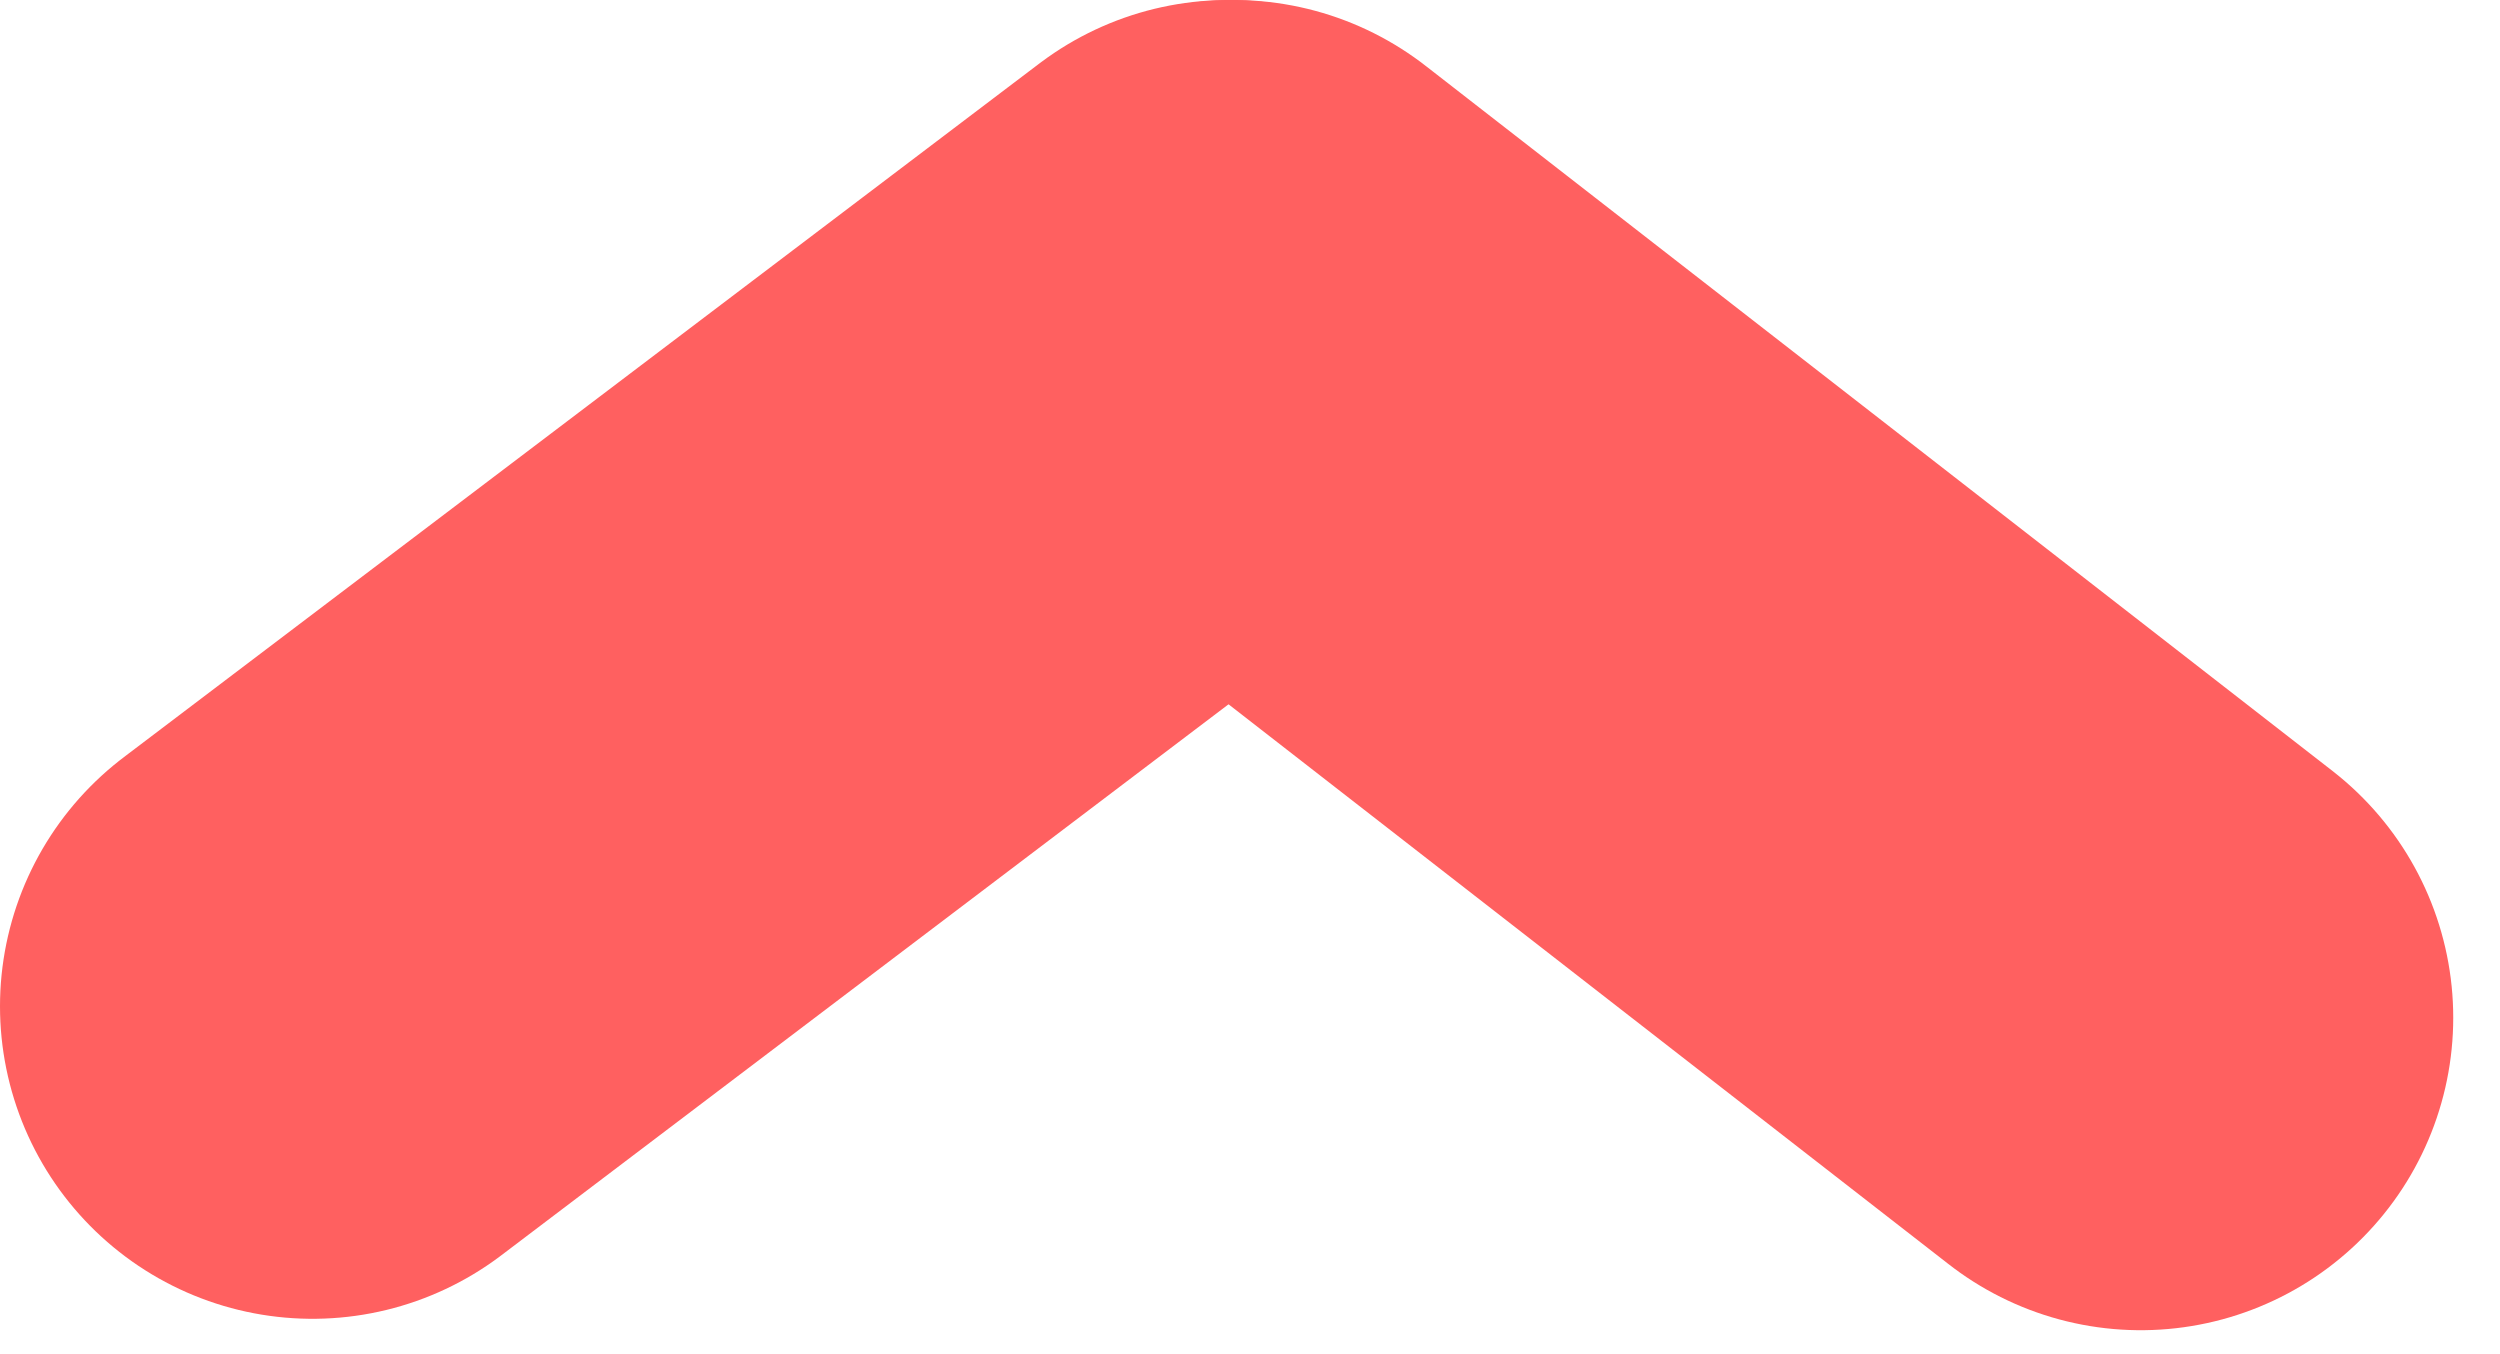 <svg width="48" height="26" viewBox="0 0 48 26" fill="none" xmlns="http://www.w3.org/2000/svg">
<path d="M6 19.321L23.581 6" stroke="#FF6060" stroke-width="12" stroke-linecap="round"/>
<path d="M41.102 19.54L23.688 6" stroke="#FF6060" stroke-width="12" stroke-linecap="round"/>
</svg>
